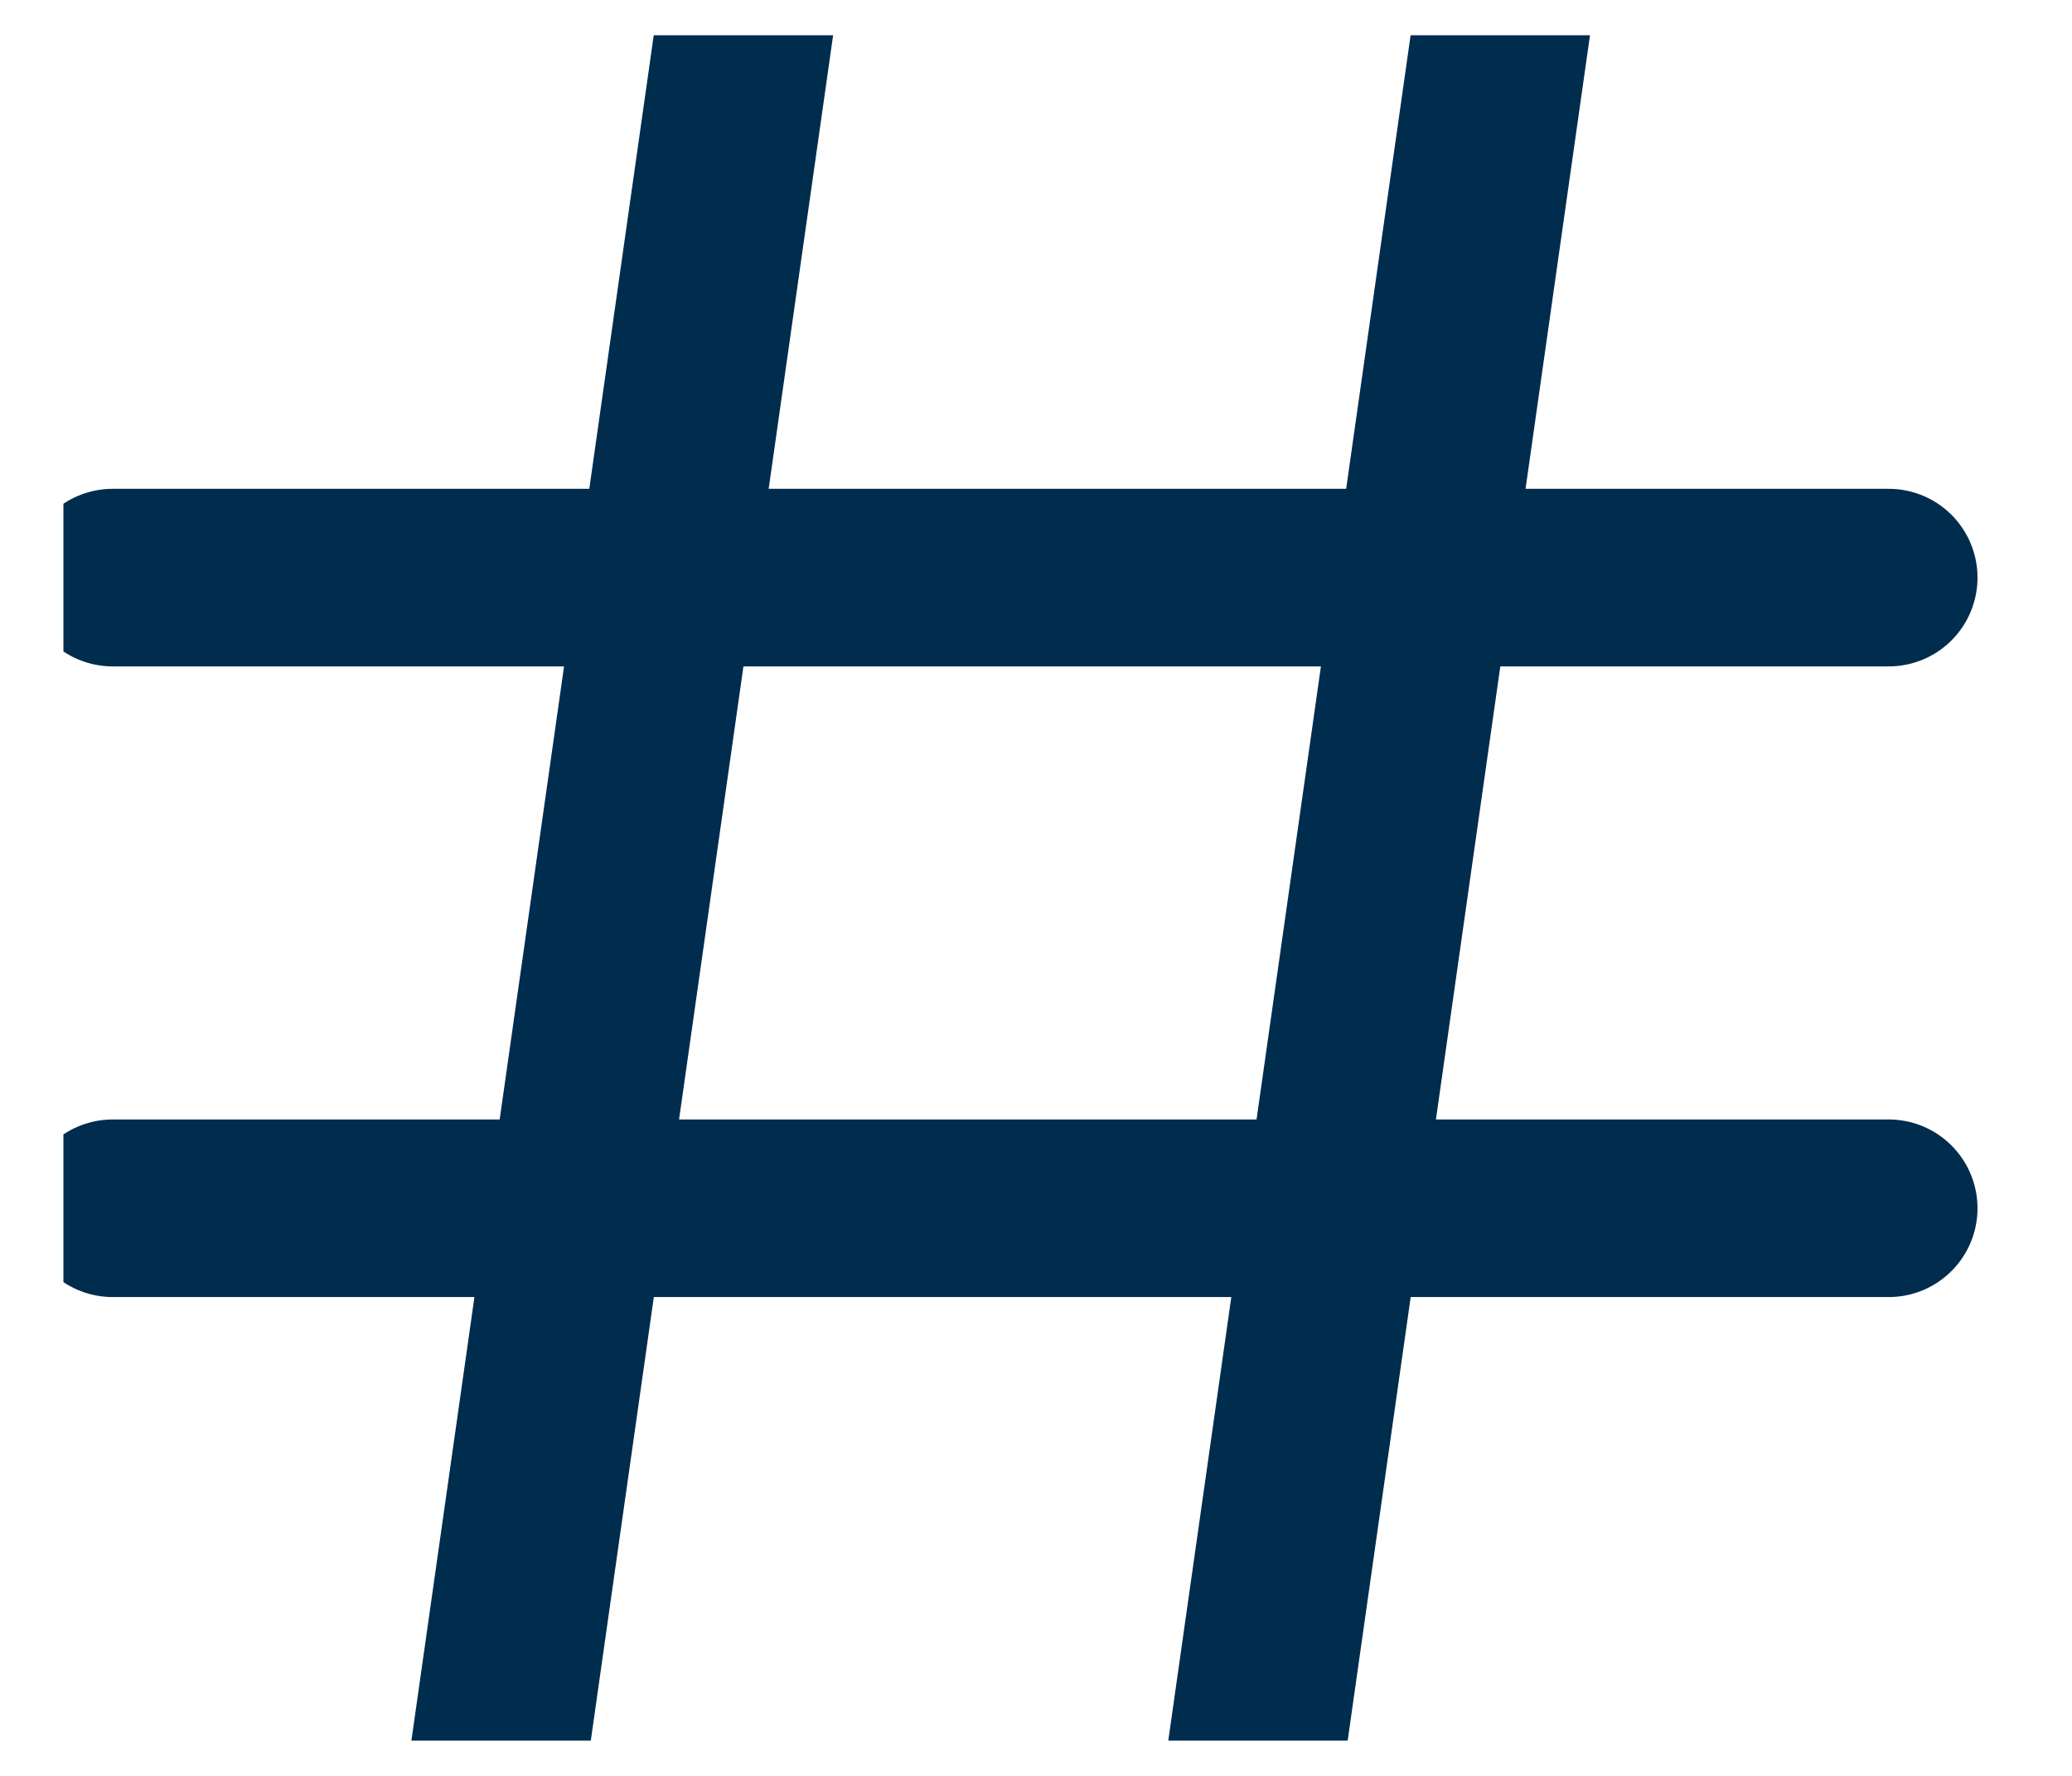 <svg width="28" height="24" viewBox="0 0 28 24" fill="none" xmlns="http://www.w3.org/2000/svg">
<g clip-path="url(#clip0_215_434)">
<path d="M6.704 24L10.114 -0M16.932 24L20.342 -0M1.523 7.806H25.523M1.523 16.329H25.523" stroke="#002C4D" stroke-width="2.4" stroke-linecap="round" stroke-linejoin="round"/>
</g>
<defs>
<clipPath id="clip0_215_434">
<rect width="26.191" height="23.048" fill="white" transform="translate(0.857 0.476)"/>
</clipPath>
</defs>
</svg>
